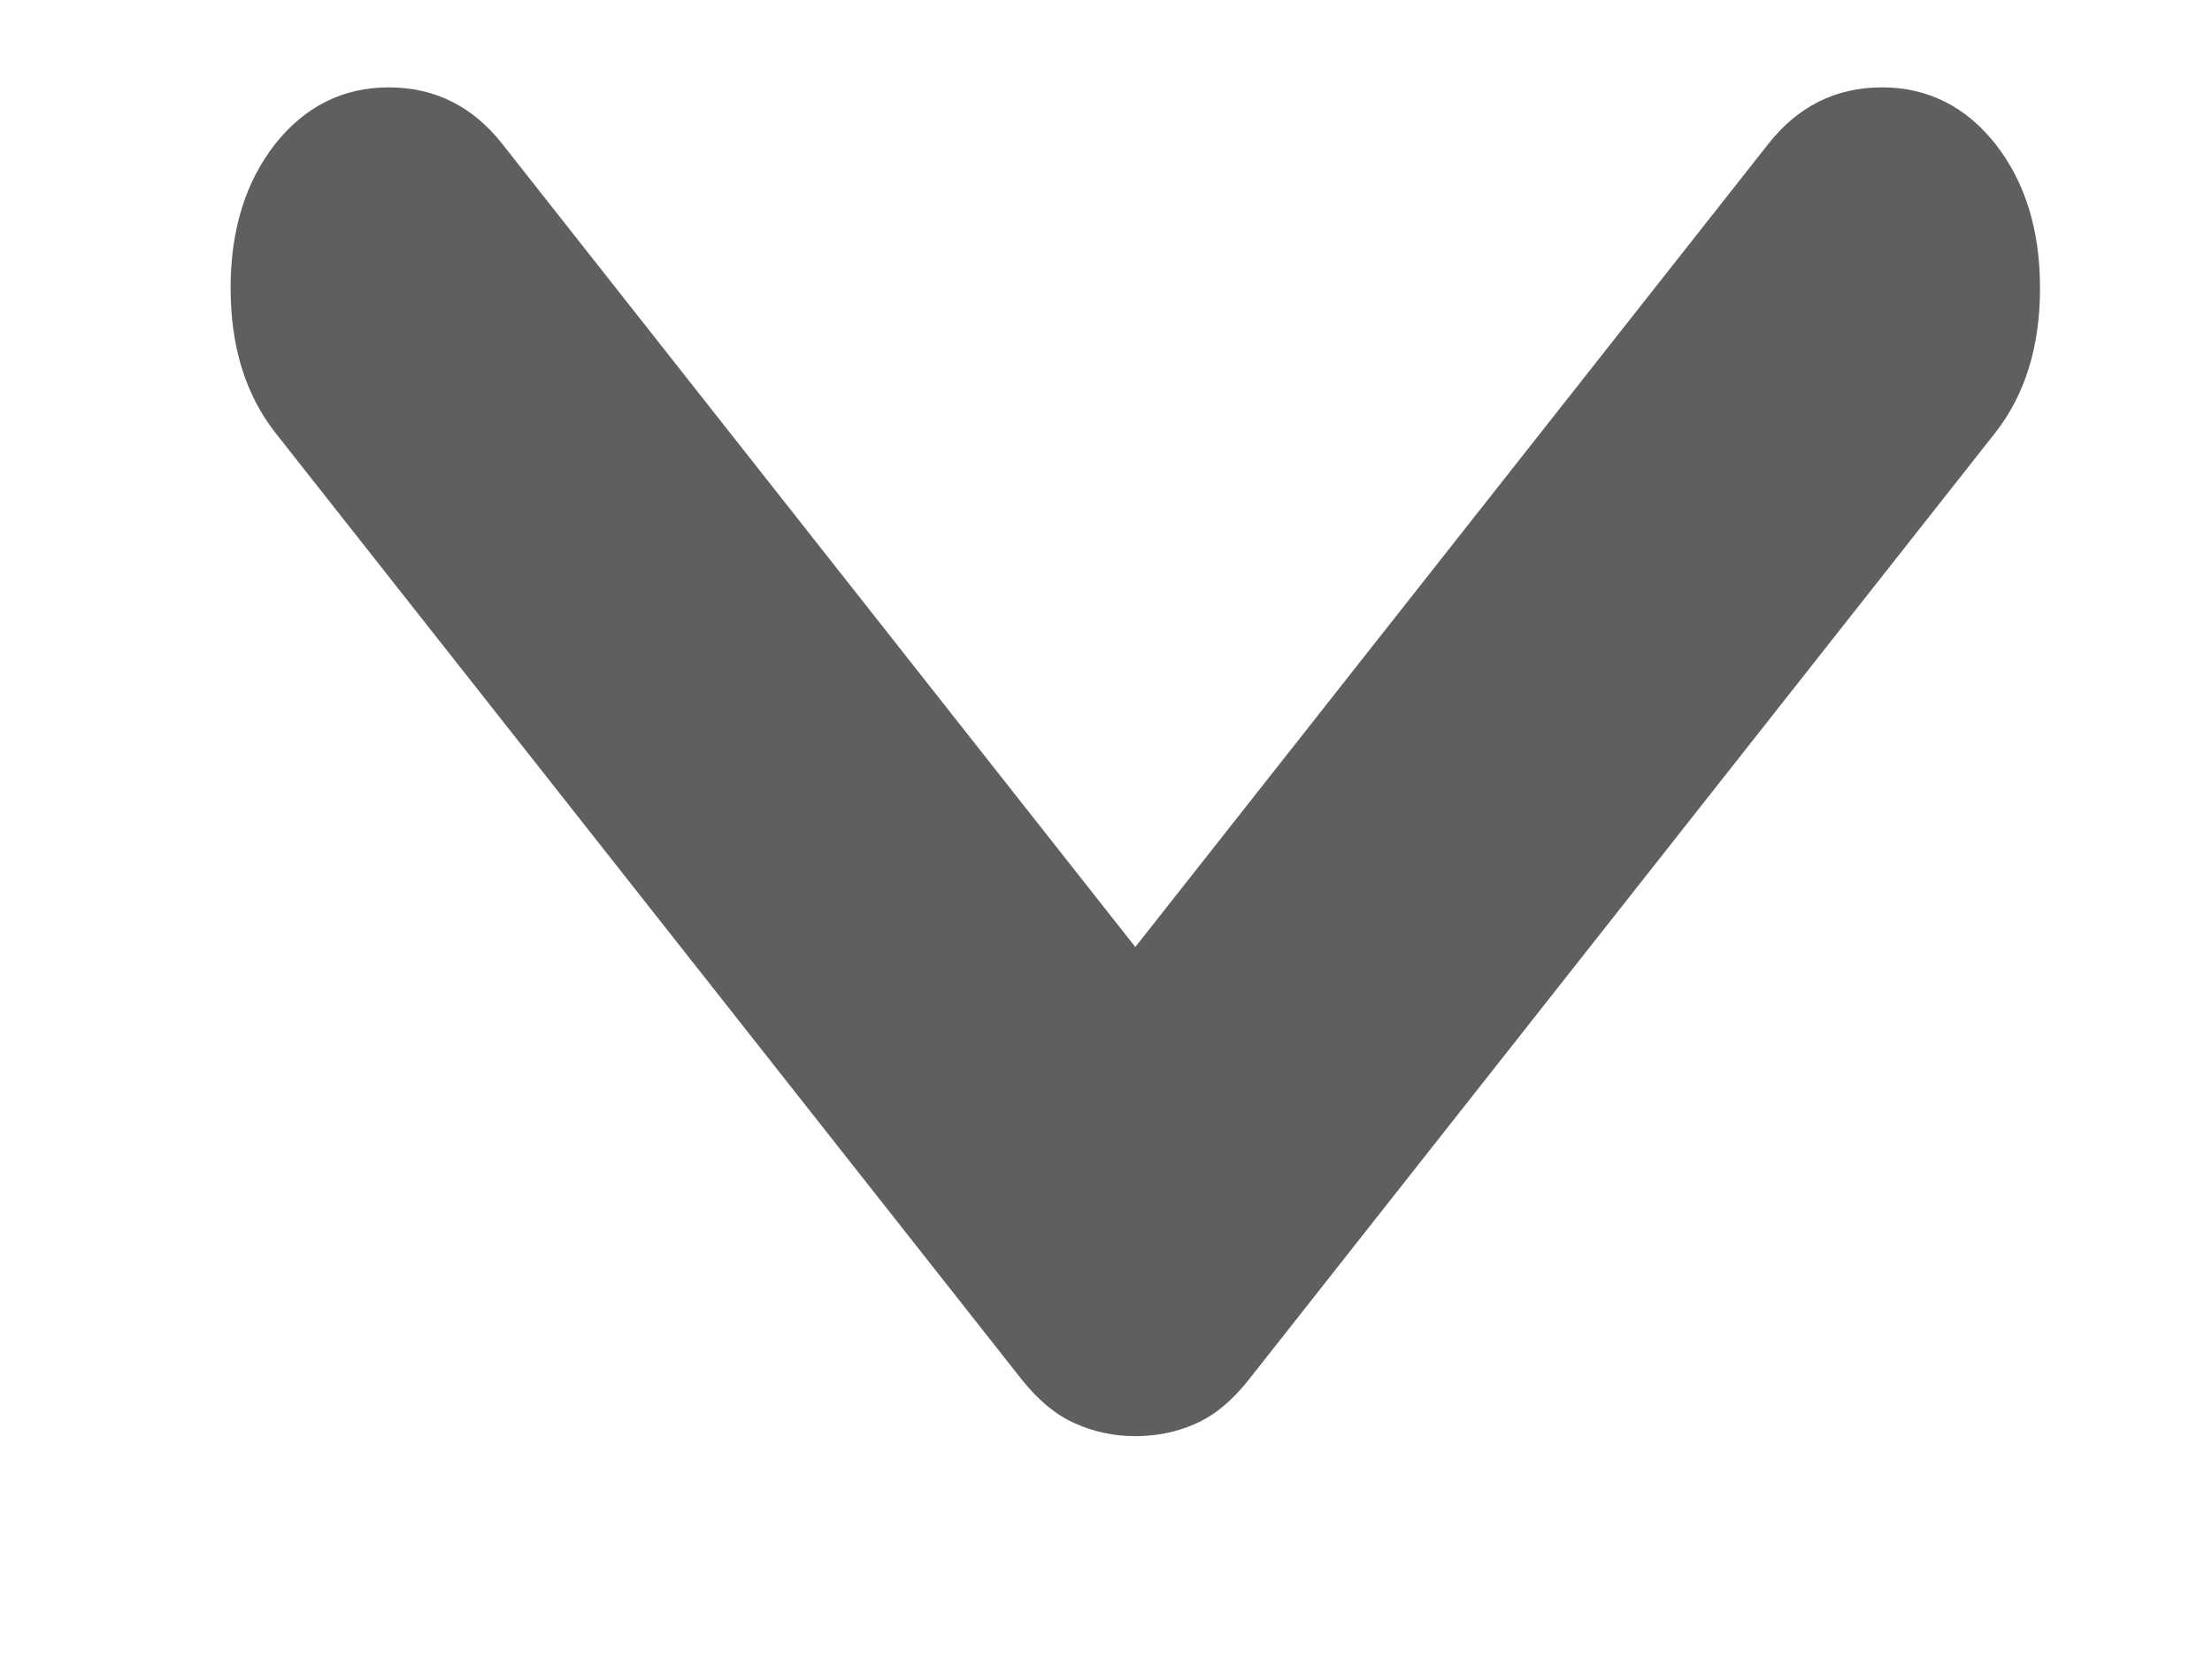 <svg width="8" height="6" viewBox="0 0 8 6" fill="none" xmlns="http://www.w3.org/2000/svg">
<path d="M0.995 0.521C1.103 0.385 1.24 0.316 1.406 0.316C1.573 0.316 1.71 0.385 1.817 0.521L4.106 3.425L6.395 0.521C6.502 0.385 6.639 0.316 6.806 0.316C6.972 0.316 7.109 0.385 7.217 0.521C7.324 0.658 7.378 0.831 7.378 1.042C7.378 1.253 7.324 1.427 7.217 1.564L4.517 4.989C4.458 5.064 4.395 5.117 4.326 5.148C4.258 5.179 4.184 5.194 4.106 5.194C4.028 5.194 3.954 5.178 3.886 5.147C3.817 5.116 3.754 5.063 3.695 4.989L0.995 1.564C0.888 1.427 0.834 1.253 0.834 1.042C0.834 0.831 0.888 0.658 0.995 0.521Z" fill="#5F5F60"/>
</svg>
